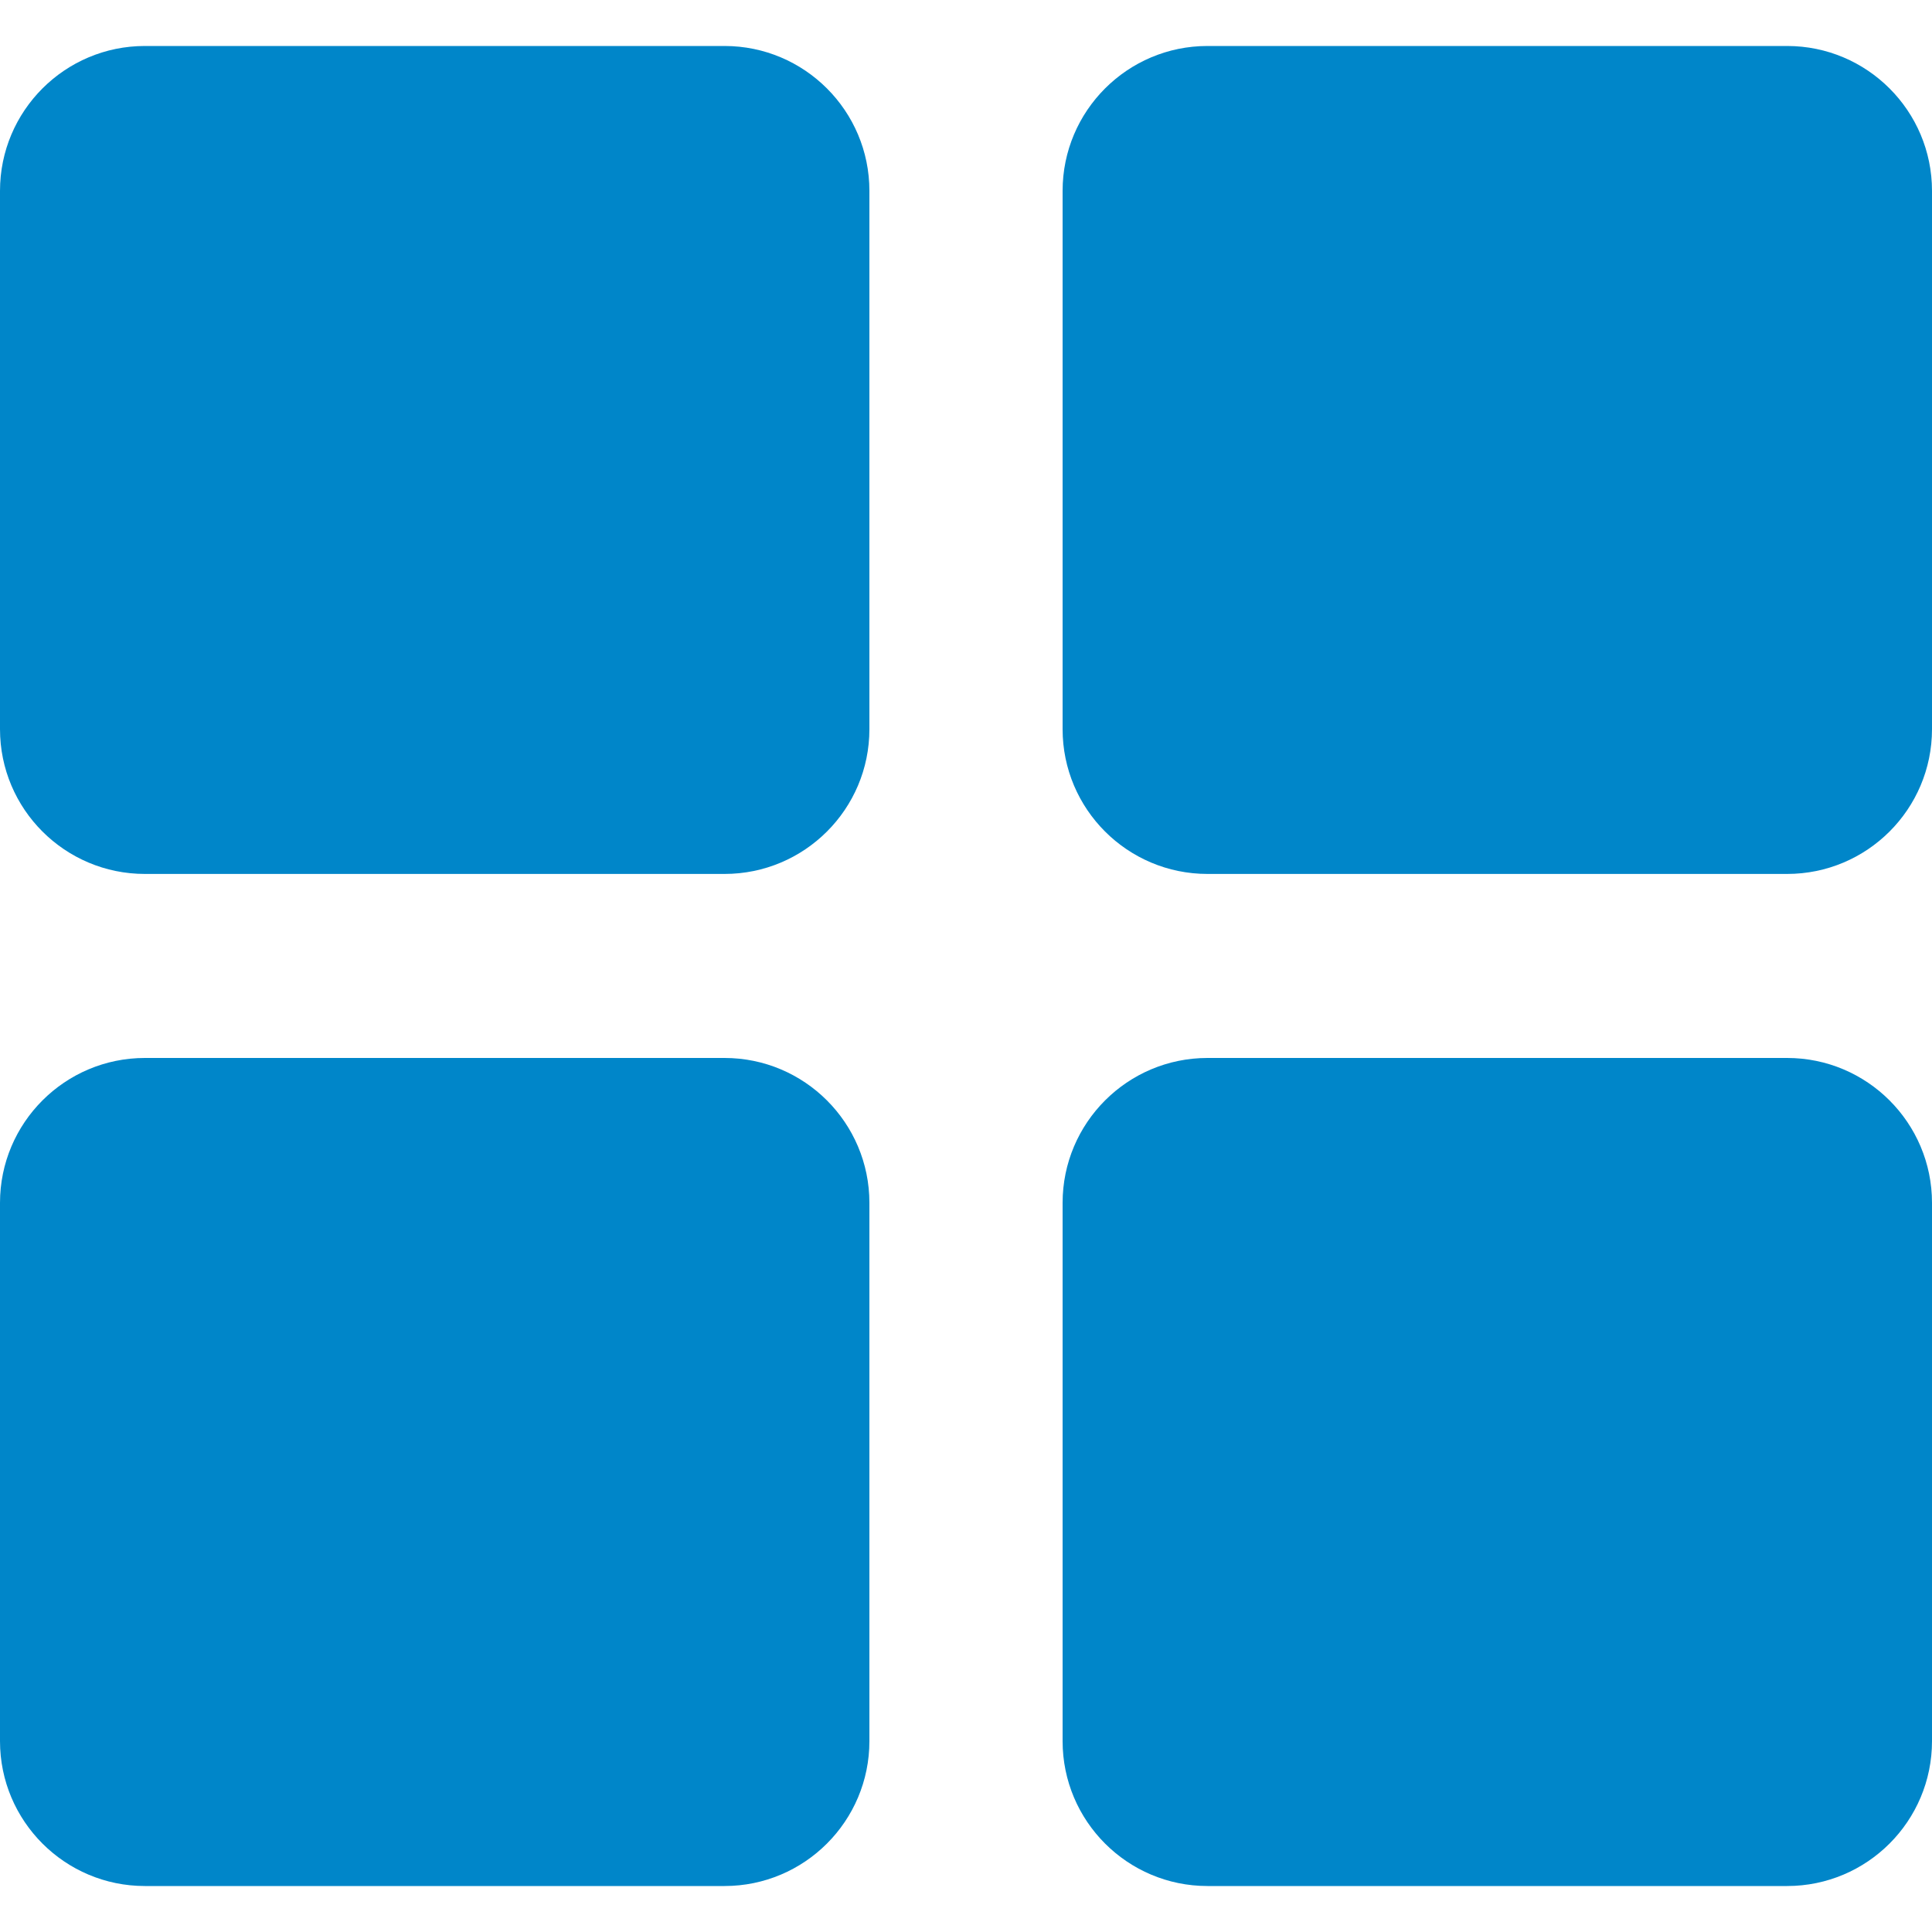 <svg width="20" height="20" viewBox="0 0 20 20" fill="none" xmlns="http://www.w3.org/2000/svg">
<g clip-path="url(#clip0_907_3440)">
<path fill-rule="evenodd" clip-rule="evenodd" d="M11 18.024C11 18.852 11.672 19.524 12.5 19.524H18.5C19.328 19.524 20 18.852 20 18.024V12.452C20 11.624 19.328 10.952 18.5 10.952H12.5C11.672 10.952 11 11.624 11 12.452V18.024ZM0 18.024C0 18.852 0.672 19.524 1.5 19.524H7.5C8.328 19.524 9 18.852 9 18.024V12.452C9 11.624 8.328 10.952 7.5 10.952H1.5C0.672 10.952 0 11.624 0 12.452V18.024ZM11 7.548C11 8.376 11.672 9.047 12.5 9.047H18.5C19.328 9.047 20 8.376 20 7.548V1.976C20 1.148 19.328 0.476 18.5 0.476H12.5C11.672 0.476 11 1.148 11 1.976V7.548ZM0 7.548C0 8.376 0.672 9.047 1.5 9.047H7.5C8.328 9.047 9 8.376 9 7.548V1.976C9 1.148 8.328 0.476 7.5 0.476H1.5C0.672 0.476 0 1.148 0 1.976V7.548Z" fill="#0086C9"/>
</g>
<defs>
<clipPath id="clip0_907_3440">
<rect width="20" height="20" fill="white"/>
</clipPath>
</defs>
</svg>
